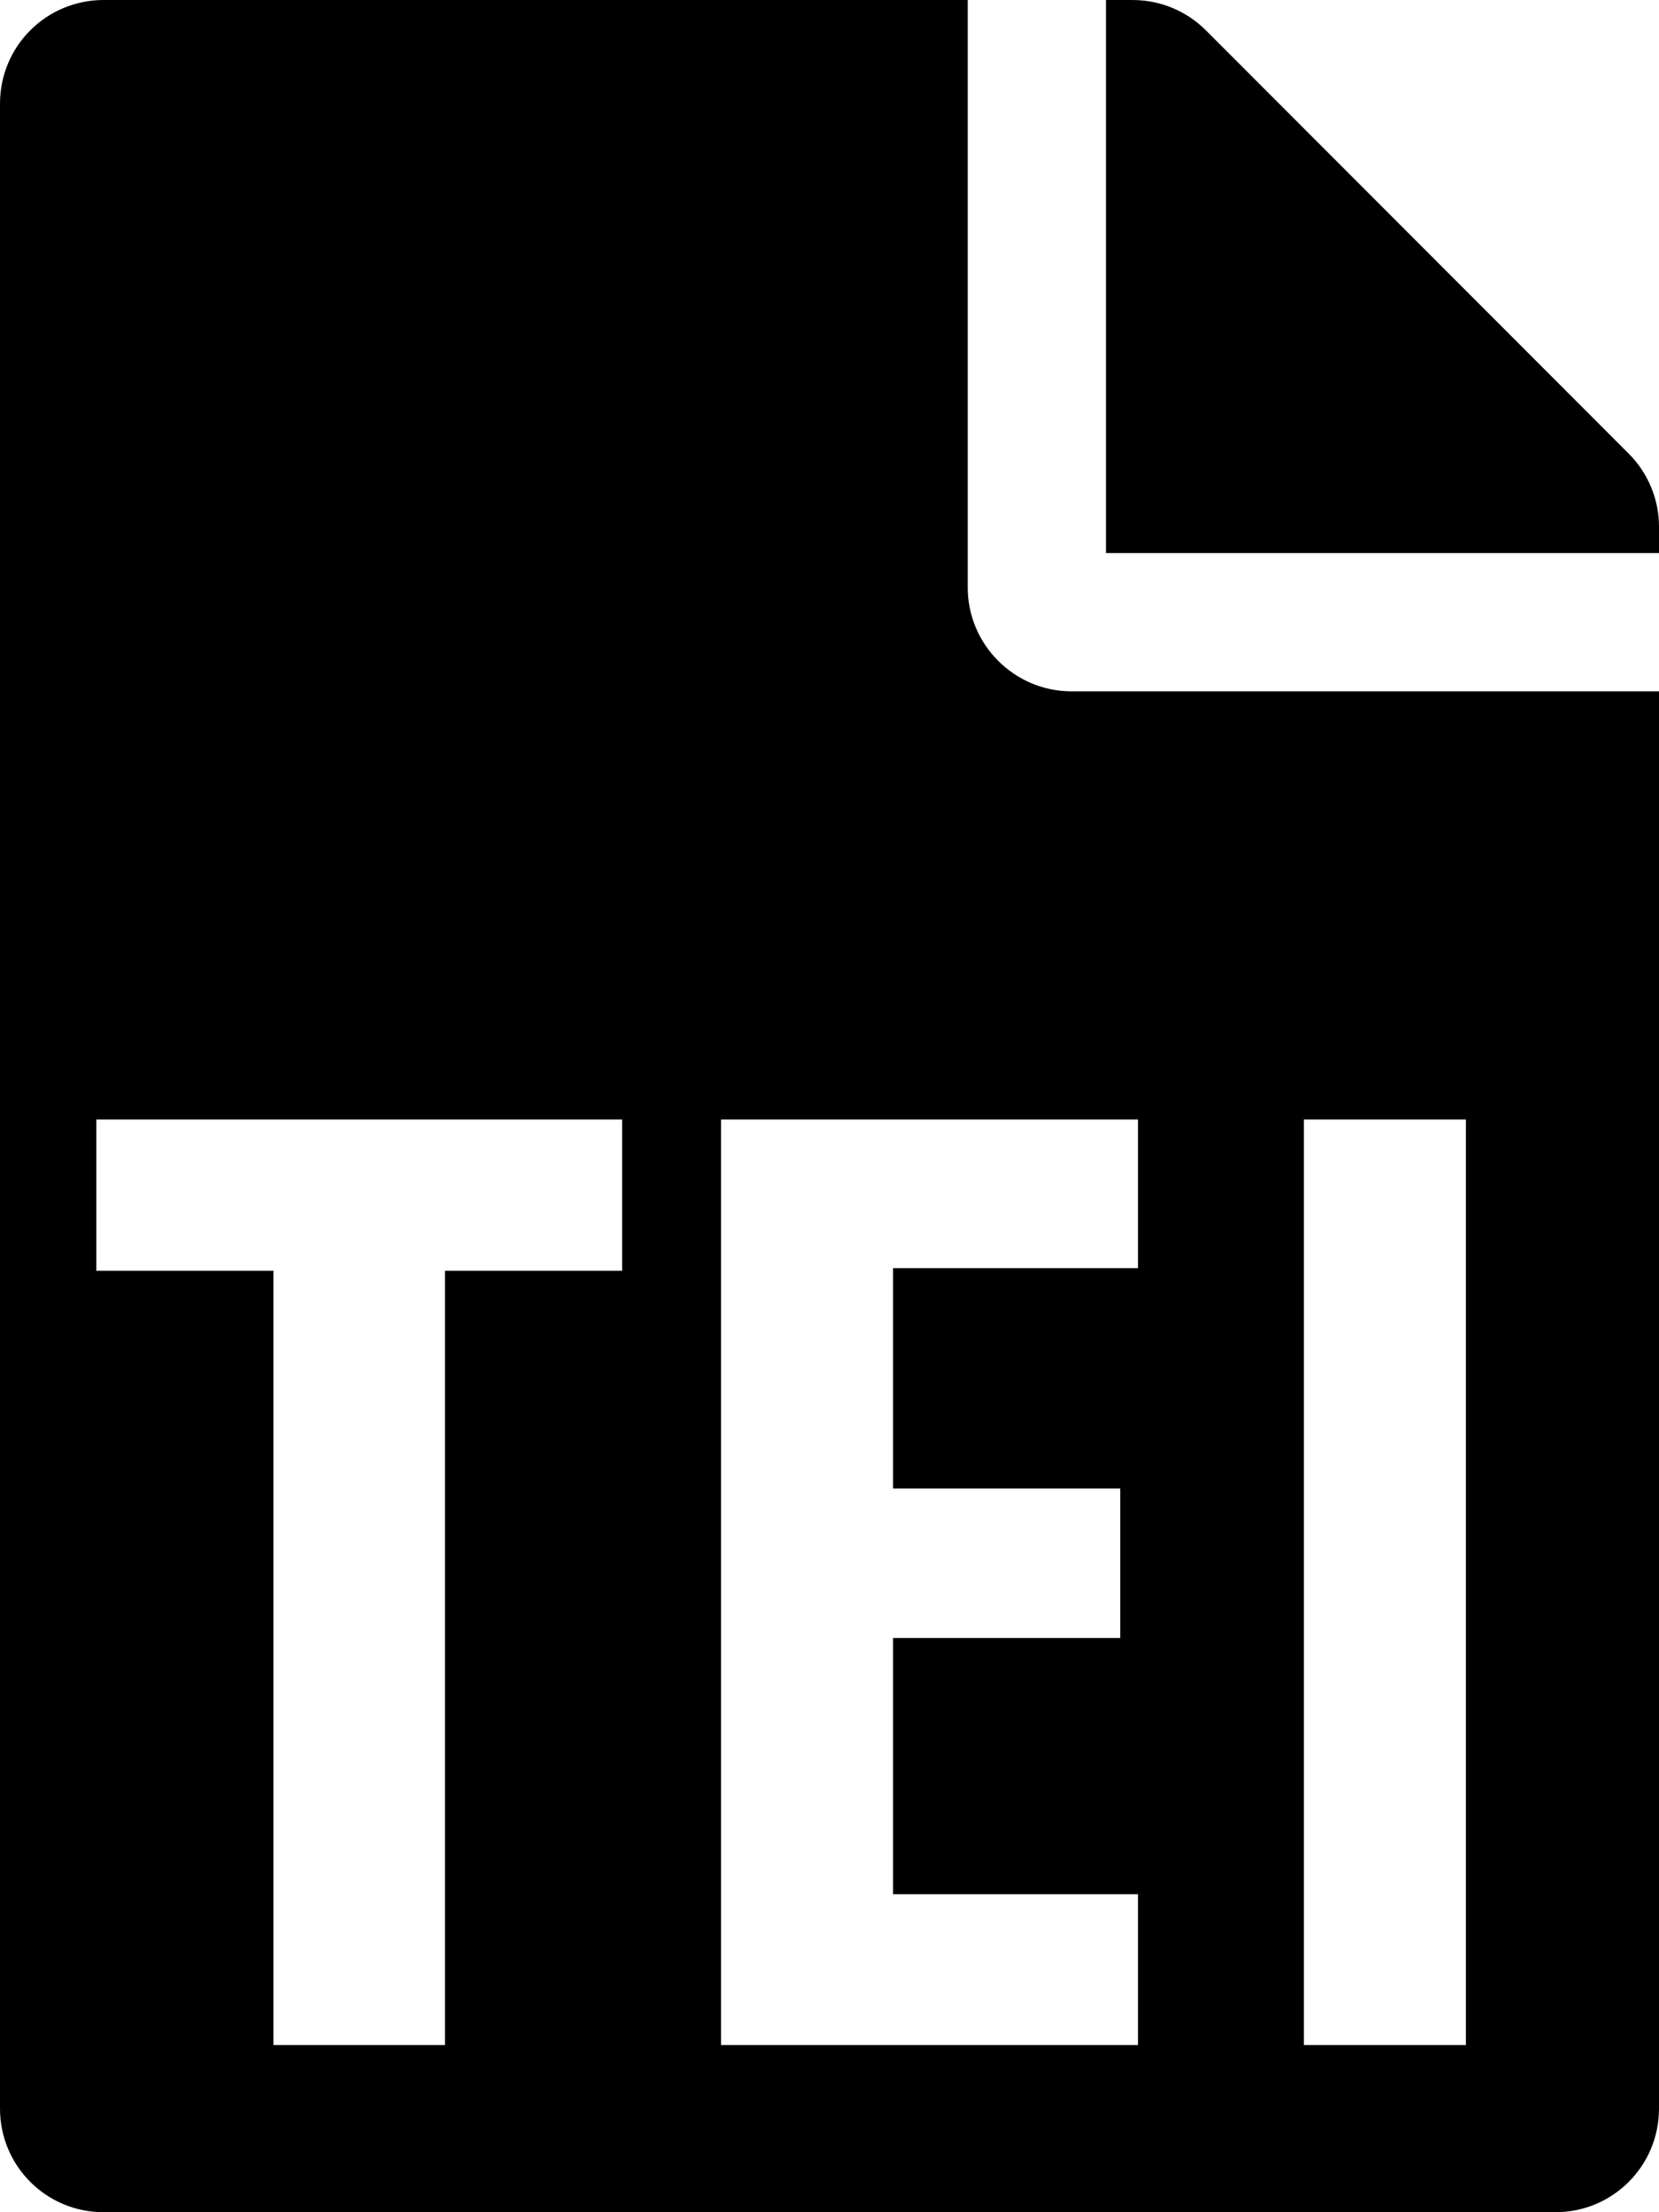 <svg xmlns="http://www.w3.org/2000/svg" viewBox="0 0 384 512">
<g>
	<path fill="currentColor" d="M224,136V0H24C10.7,0,0,10.7,0,24v464c0,13.3,10.7,24,24,24h336c13.3,0,24-10.7,24-24V160H248C234.8,160,224,149.2,224,136
		z M144,294.1h-41v179.2H63.3V294.1h-41v-35H144V294.1z M301.8,259.1h37.5v214.2h-37.5V259.1z M263.4,293.5h-56.7v51h52.6v34.6
		h-52.6v59.3h56.7v34.9h-96.5V259.1h96.5V293.5z"/>
	<path fill="currentColor" d="M377,105L279.1,7c-4.5-4.5-10.6-7-17-7H256v128h128v-6.1C384,115.6,381.5,109.5,377,105z"/>
</g>
</svg>
